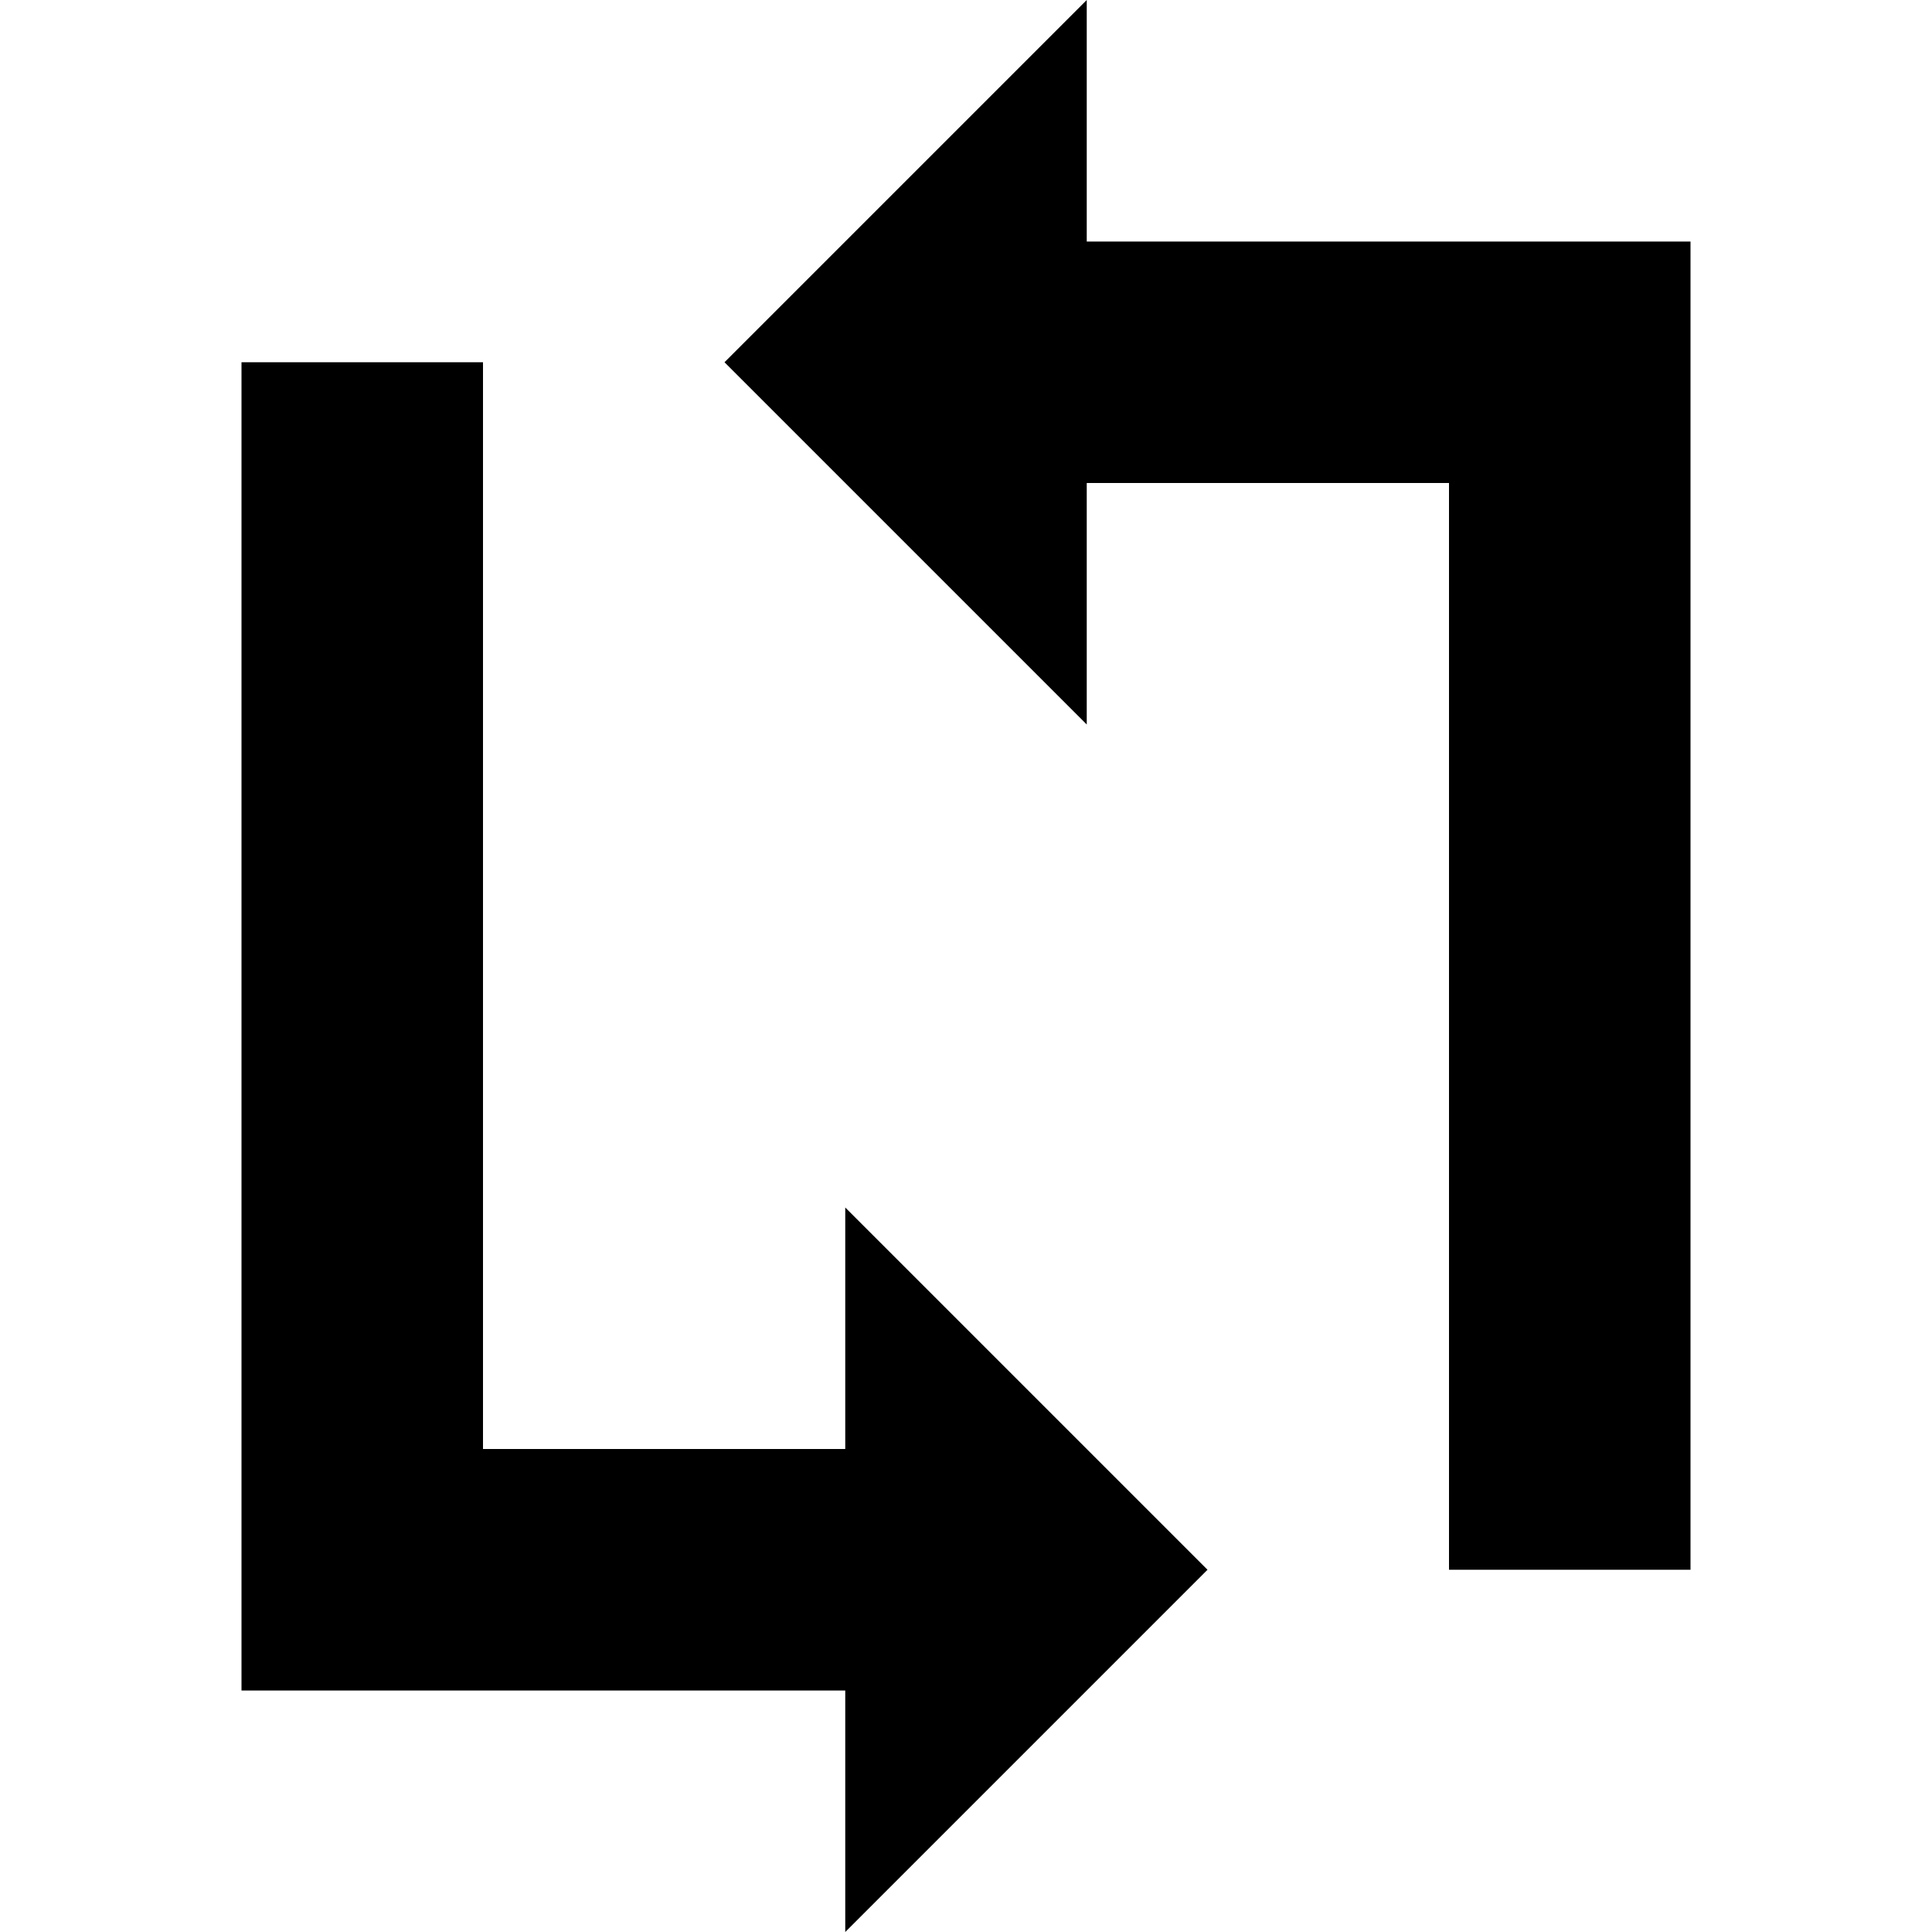 <?xml version="1.0" encoding="utf-8"?>
<!-- Generator: Adobe Illustrator 21.1.0, SVG Export Plug-In . SVG Version: 6.00 Build 0)  -->
<svg version="1.1" id="Layer_1" xmlns="http://www.w3.org/2000/svg" xmlns:xlink="http://www.w3.org/1999/xlink" x="0px" y="0px"
	   viewBox="0 0 16 16" style="enable-background:new 0 0 16 16;" xml:space="preserve">
<polygon points="4,12 7,12 7,10 10,13 7,16 7,14 2,14 2,3 4,3 "/>
<polygon points="9,0 9,2 14,2 14,13 12,13 12,4 9,4 9,6 6,3 "/>
</svg>
